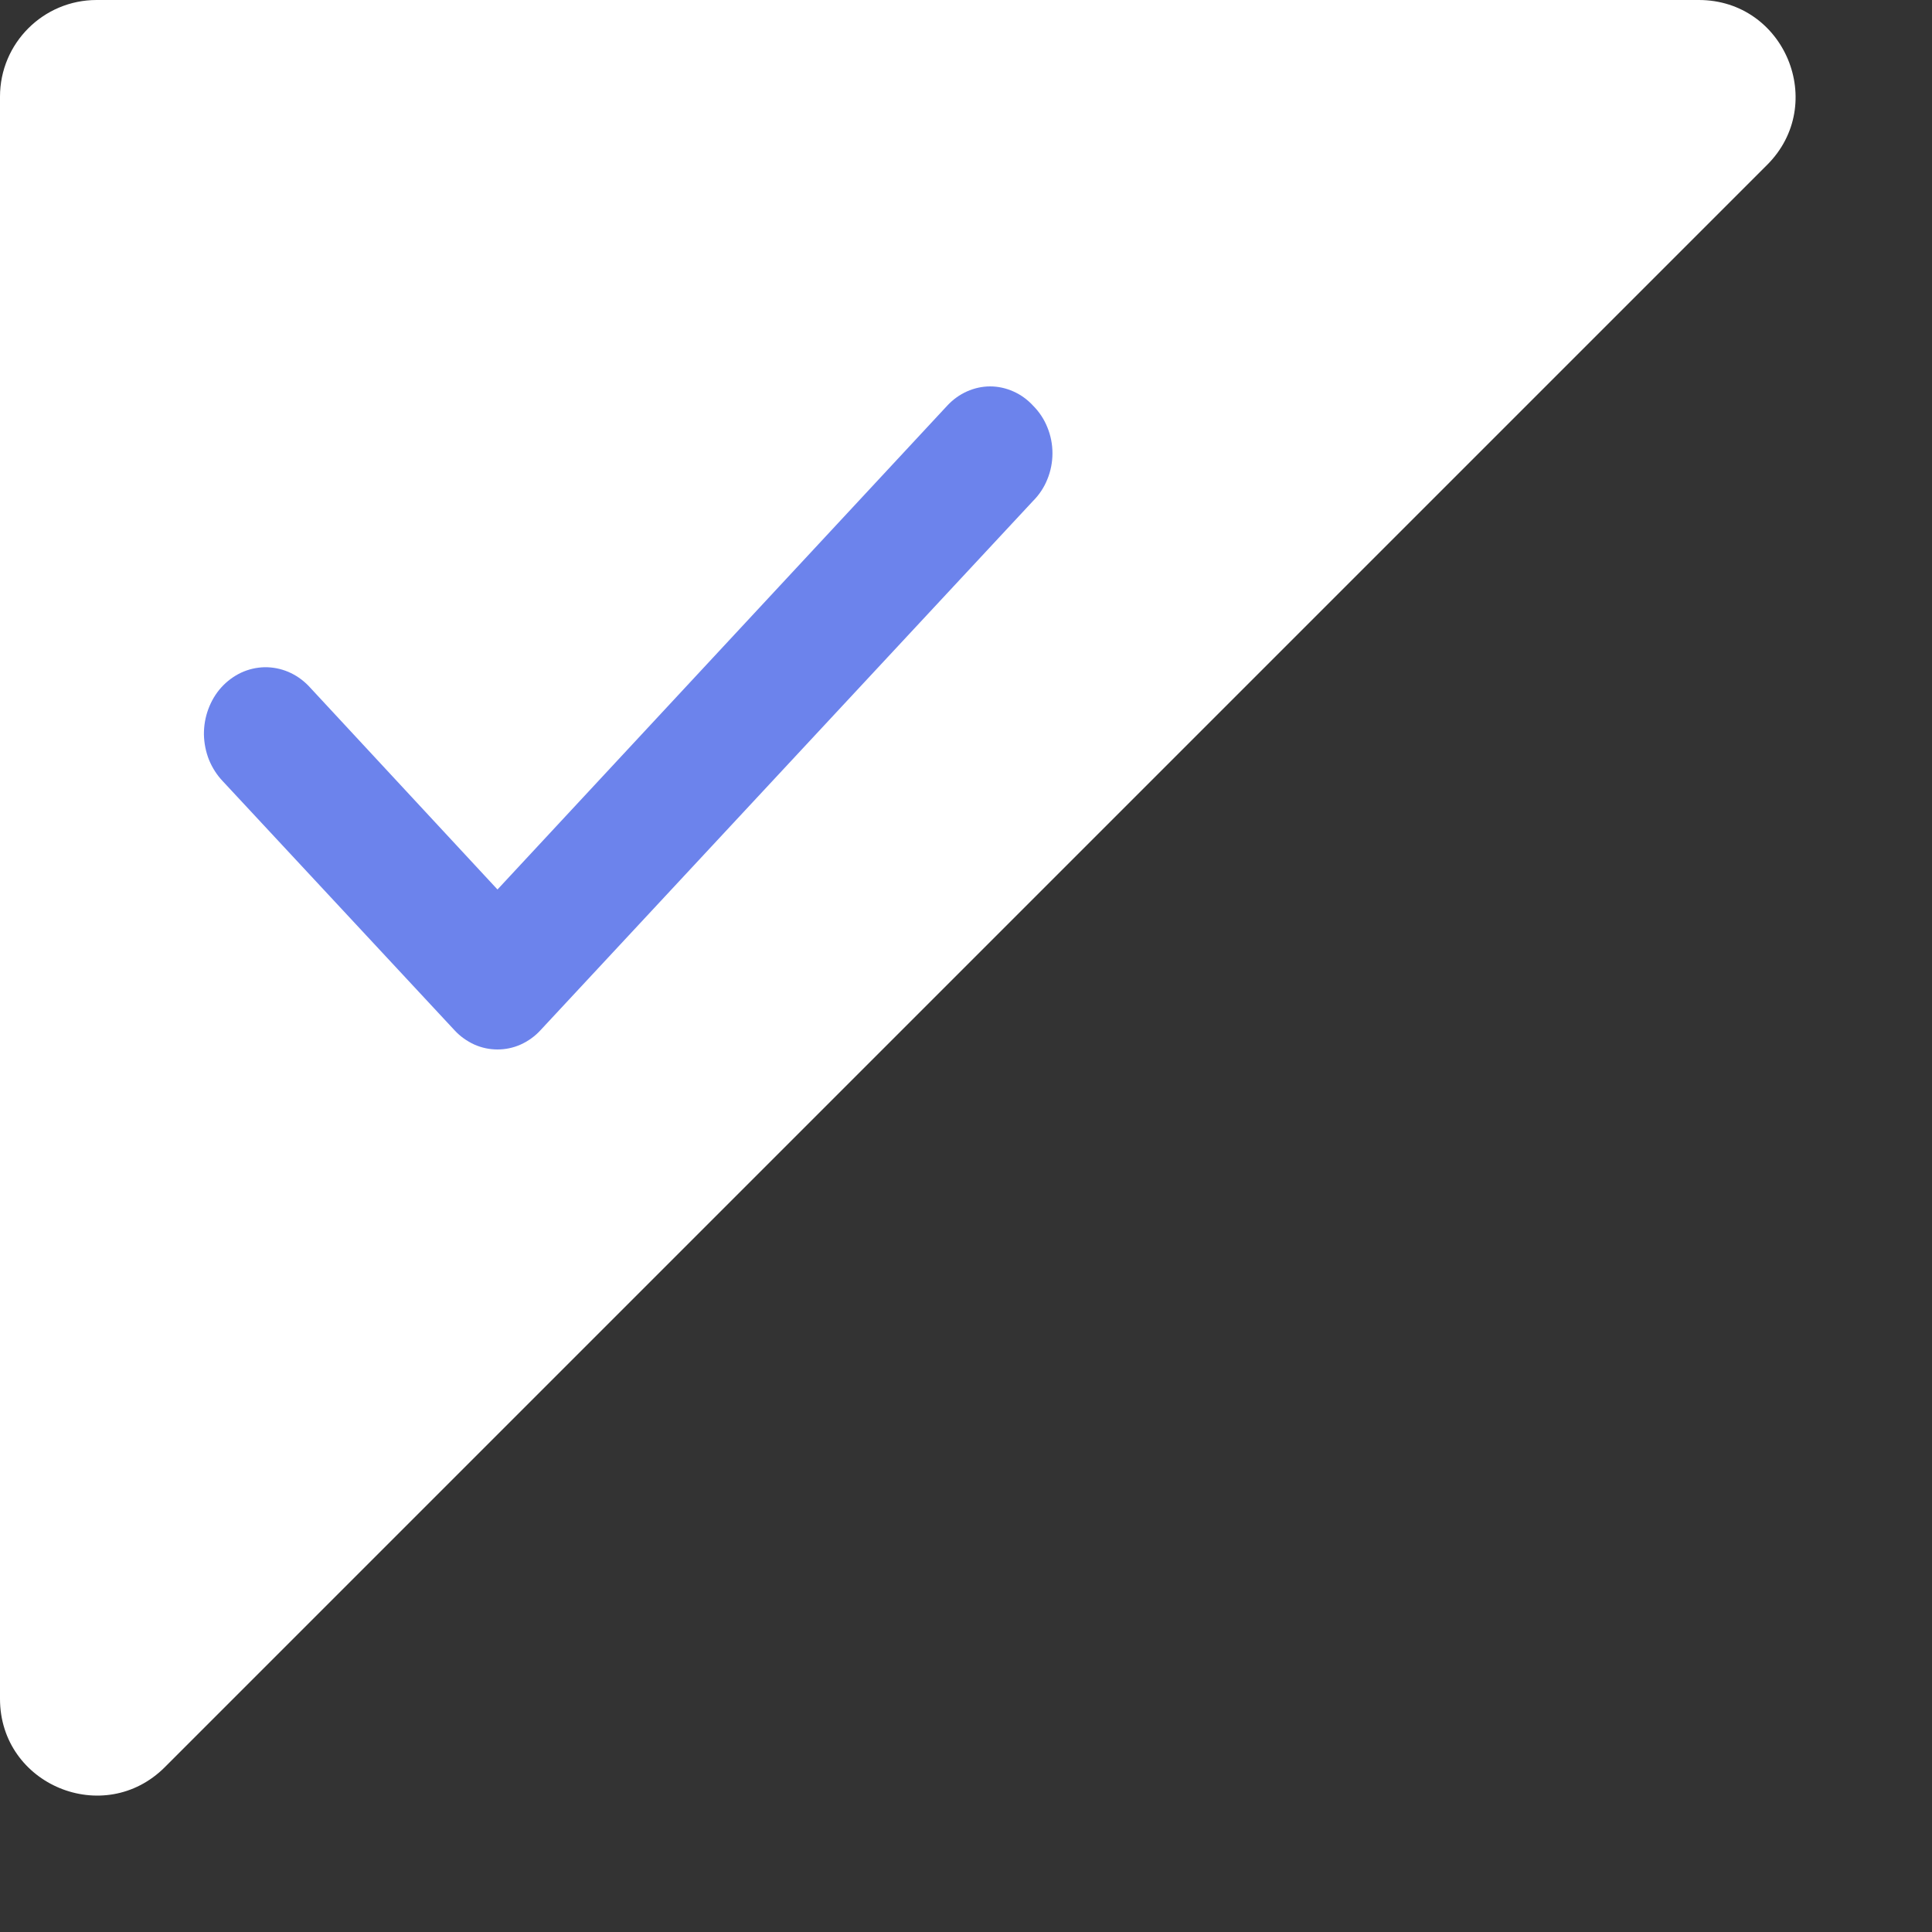 <svg width="50" height="50" viewBox="0 0 20 20" fill="none" xmlns="http://www.w3.org/2000/svg">
<rect x="0" y="0" width="20" height="20" fill="#333333" stroke="none"/>
<path d="M17.586 0H1C0.448 0 0 0.448 0 1V17.586C0 18.477 1.077 18.923 1.707 18.293L18.293 1.707C18.923 1.077 18.477 0 17.586 0Z" fill="white"/>
<path d="M10.694 4.199C10.636 4.136 10.567 4.086 10.49 4.052C10.414 4.018 10.332 4 10.25 4C10.168 4 10.086 4.018 10.01 4.052C9.934 4.086 9.864 4.136 9.806 4.199L5.15 9.208L3.194 7.1C3.133 7.037 3.062 6.988 2.984 6.955C2.906 6.922 2.823 6.906 2.739 6.907C2.655 6.909 2.572 6.928 2.495 6.964C2.419 7 2.349 7.052 2.291 7.116C2.232 7.181 2.187 7.258 2.156 7.342C2.125 7.426 2.11 7.515 2.111 7.605C2.113 7.695 2.131 7.784 2.164 7.867C2.198 7.949 2.246 8.024 2.306 8.087L4.706 10.666C4.764 10.729 4.834 10.778 4.91 10.813C4.986 10.847 5.068 10.864 5.15 10.864C5.233 10.864 5.314 10.847 5.39 10.813C5.467 10.778 5.536 10.729 5.594 10.666L10.694 5.186C10.757 5.123 10.808 5.047 10.842 4.962C10.877 4.877 10.895 4.785 10.895 4.692C10.895 4.599 10.877 4.508 10.842 4.423C10.808 4.338 10.757 4.262 10.694 4.199V4.199Z" fill="#6C83EC"/>
</svg>
